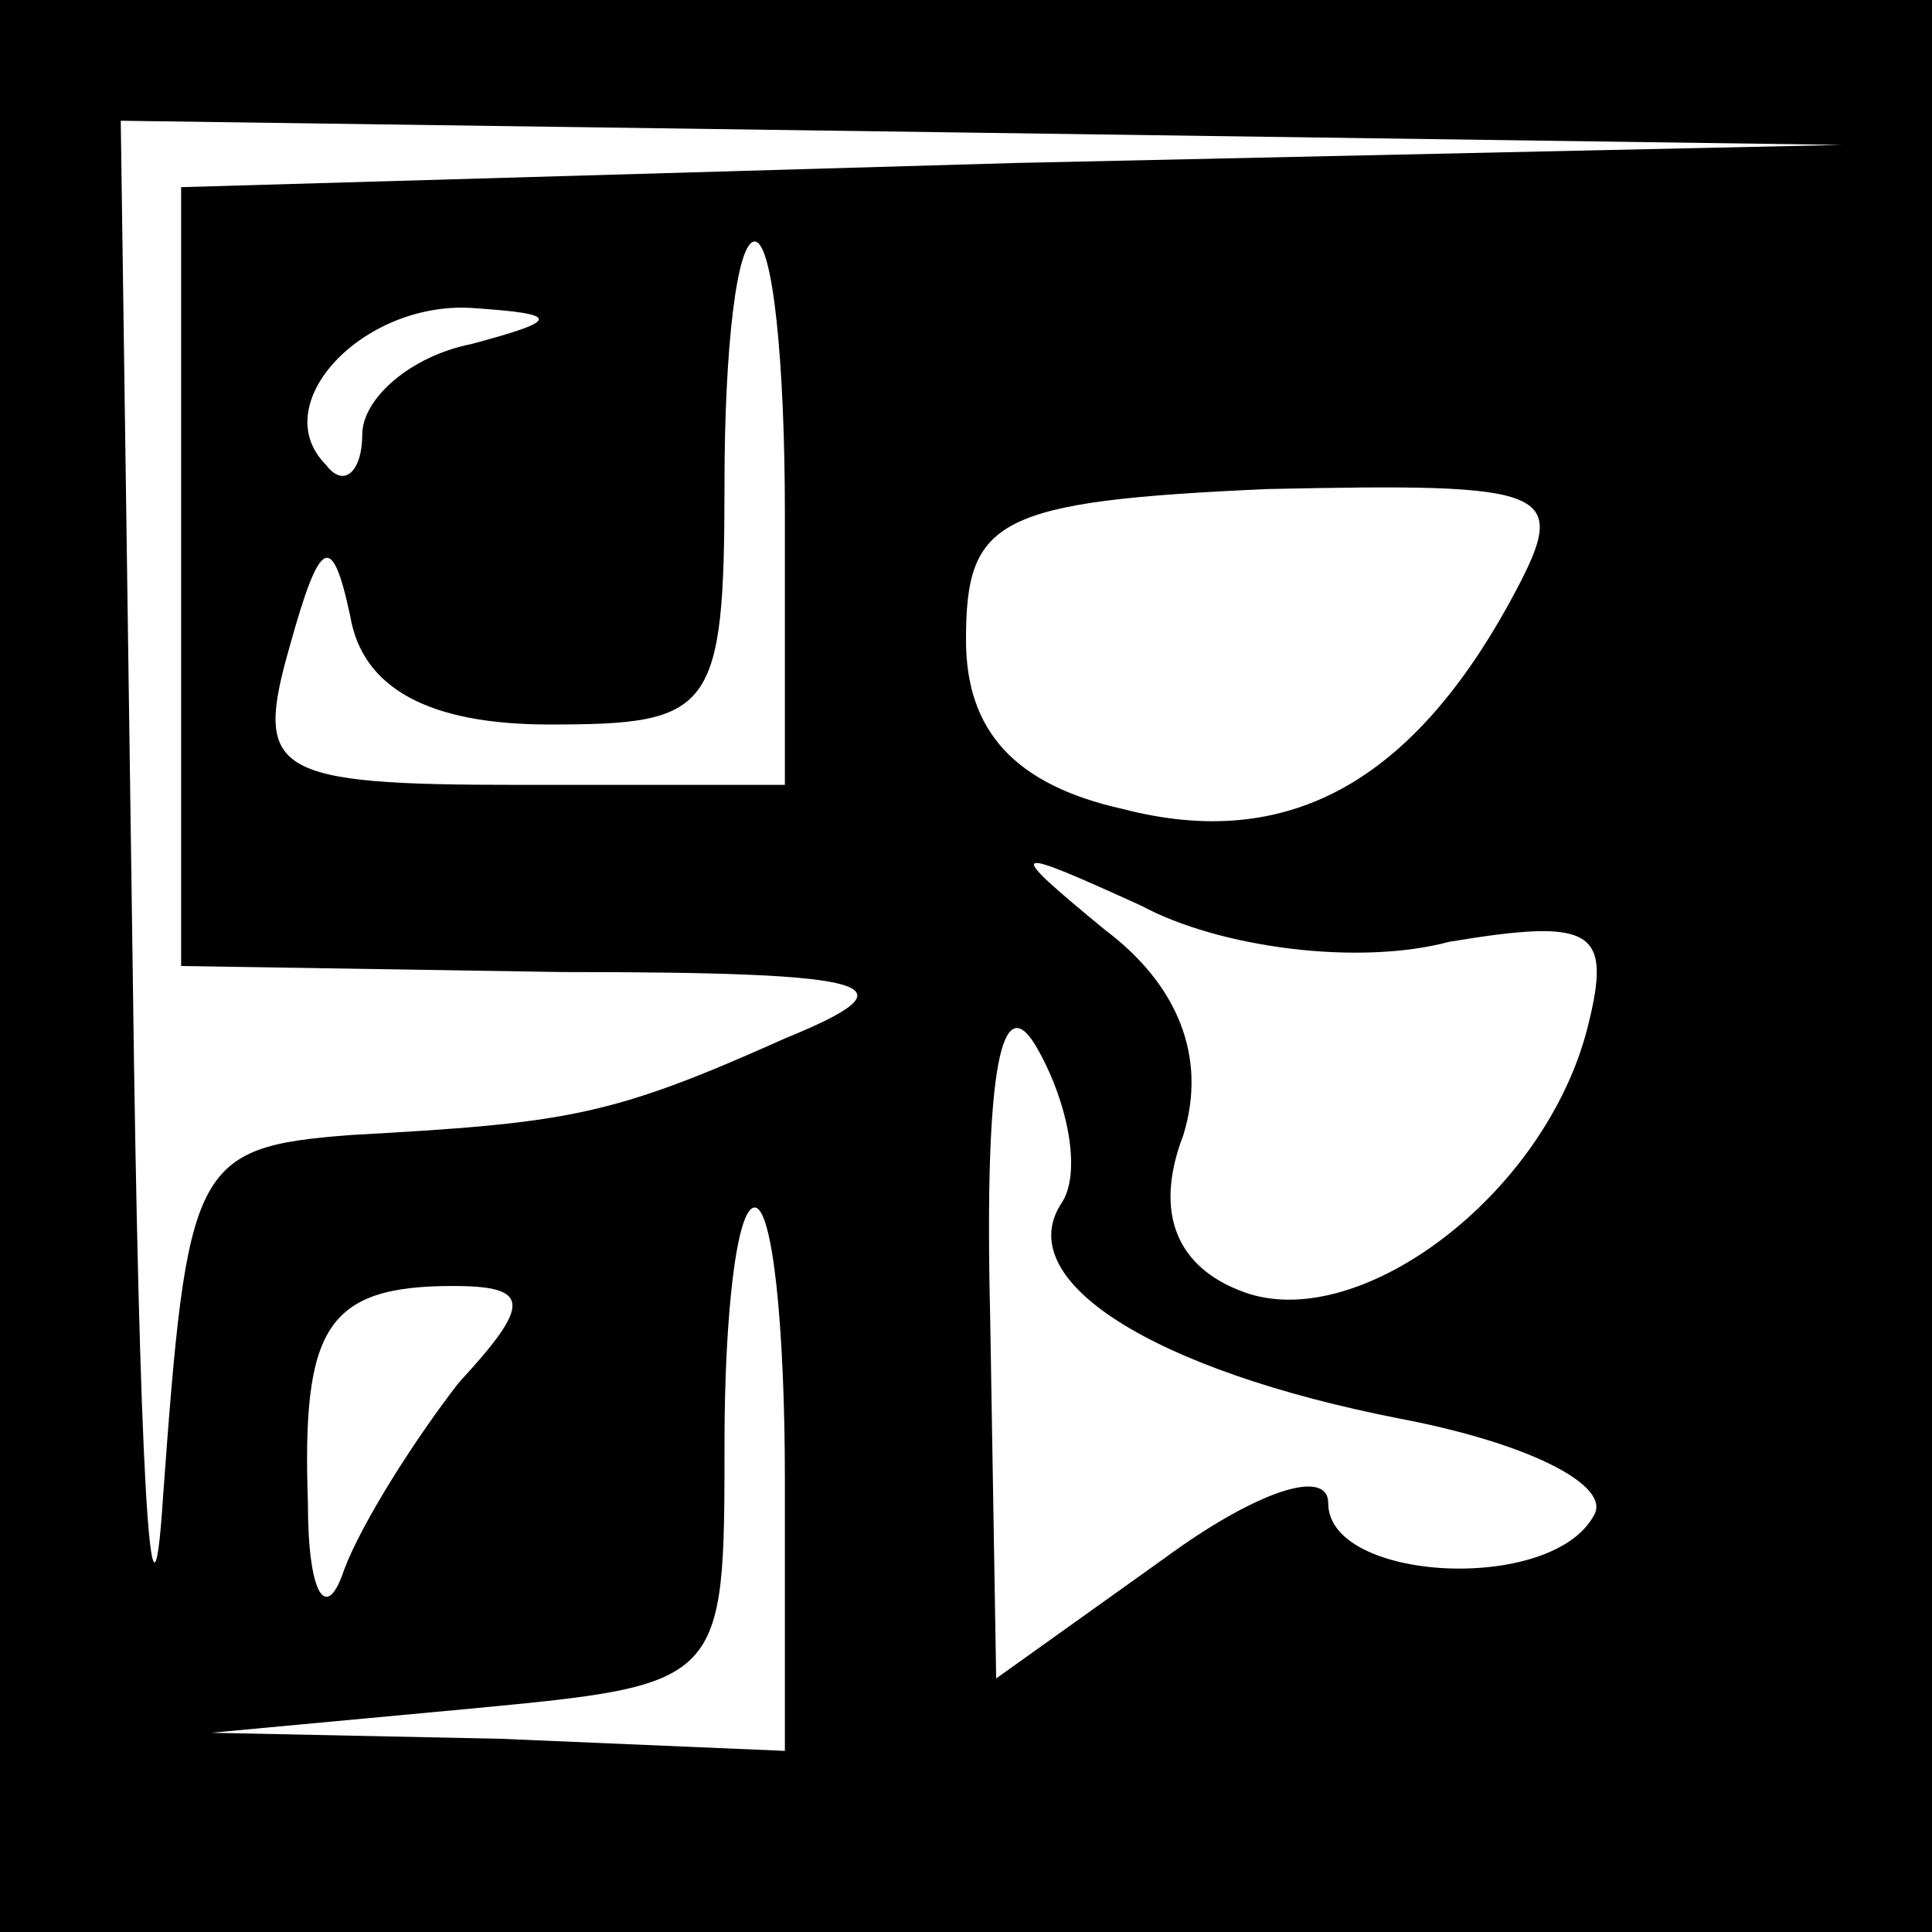 <?xml version="1.0" standalone="no"?>
<!DOCTYPE svg PUBLIC "-//W3C//DTD SVG 20010904//EN"
 "http://www.w3.org/TR/2001/REC-SVG-20010904/DTD/svg10.dtd">
<svg version="1.0" xmlns="http://www.w3.org/2000/svg"
 width="32pt" height="32pt" viewBox="0 0 32 32"
 preserveAspectRatio="xMidYMid meet">
<rect x="0" y="0" width="32" height="32" fill="#808080" stroke="none"/>
<g transform="translate(0,32) scale(0.1,-0.1)"
fill="#000000" stroke="none">
<path fill="#000000" stroke="none" d="M0 160 l0 -160 160 0 160 0 0 160 0
160 -160 0 -160 0 0 -160z"/>
<path fill="#ffffff" stroke="none" d="M168 293 l-138 -4 0 -64 0 -65 63 -1
c53 0 59 -2 37 -11 -29 -13 -36 -14 -72 -16 -26 -2 -27 -5 -31 -60 -2 -31 -4
7 -5 86 l-2 142 143 -2 142 -2 -137 -3z"/>
<path fill="#ffffff" stroke="none" d="M130 235 l0 -45 -44 0 c-41 0 -44 2
-38 23 5 18 7 19 10 5 2 -12 13 -18 33 -18 27 0 29 2 29 40 0 22 2 40 5 40 3
0 5 -20 5 -45z"/>
<path fill="#ffffff" stroke="none" d="M78 263 c-10 -2 -18 -9 -18 -15 0 -6
-3 -9 -6 -5 -10 10 6 27 24 26 15 -1 15 -2 0 -6z"/>
<path fill="#ffffff" stroke="none" d="M251 222 c-17 -32 -38 -43 -65 -36 -18
4 -26 13 -26 28 0 20 5 23 50 25 47 1 50 0 41 -17z"/>
<path fill="#ffffff" stroke="none" d="M240 164 c24 4 27 2 23 -14 -7 -28 -38
-51 -57 -44 -11 4 -15 13 -10 26 4 13 -1 25 -13 34 -17 14 -16 14 6 4 13 -7
36 -10 51 -6z"/>
<path fill="#ffffff" stroke="none" d="M176 121 c-9 -13 15 -28 56 -36 21 -4
35 -11 32 -16 -7 -13 -44 -11 -44 2 0 6 -12 2 -27 -9 l-28 -20 -1 60 c-1 42 2
55 8 44 5 -9 7 -20 4 -25z"/>
<path fill="#ffffff" stroke="none" d="M130 75 l0 -45 -47 2 -48 1 43 4 c42 4
42 4 42 44 0 21 2 39 5 39 3 0 5 -20 5 -45z"/>
<path fill="#ffffff" stroke="none" d="M76 91 c-7 -9 -16 -23 -19 -31 -3 -9
-6 -4 -6 11 -1 29 3 36 24 36 13 0 13 -3 1 -16z"/>
</g>
</svg>
